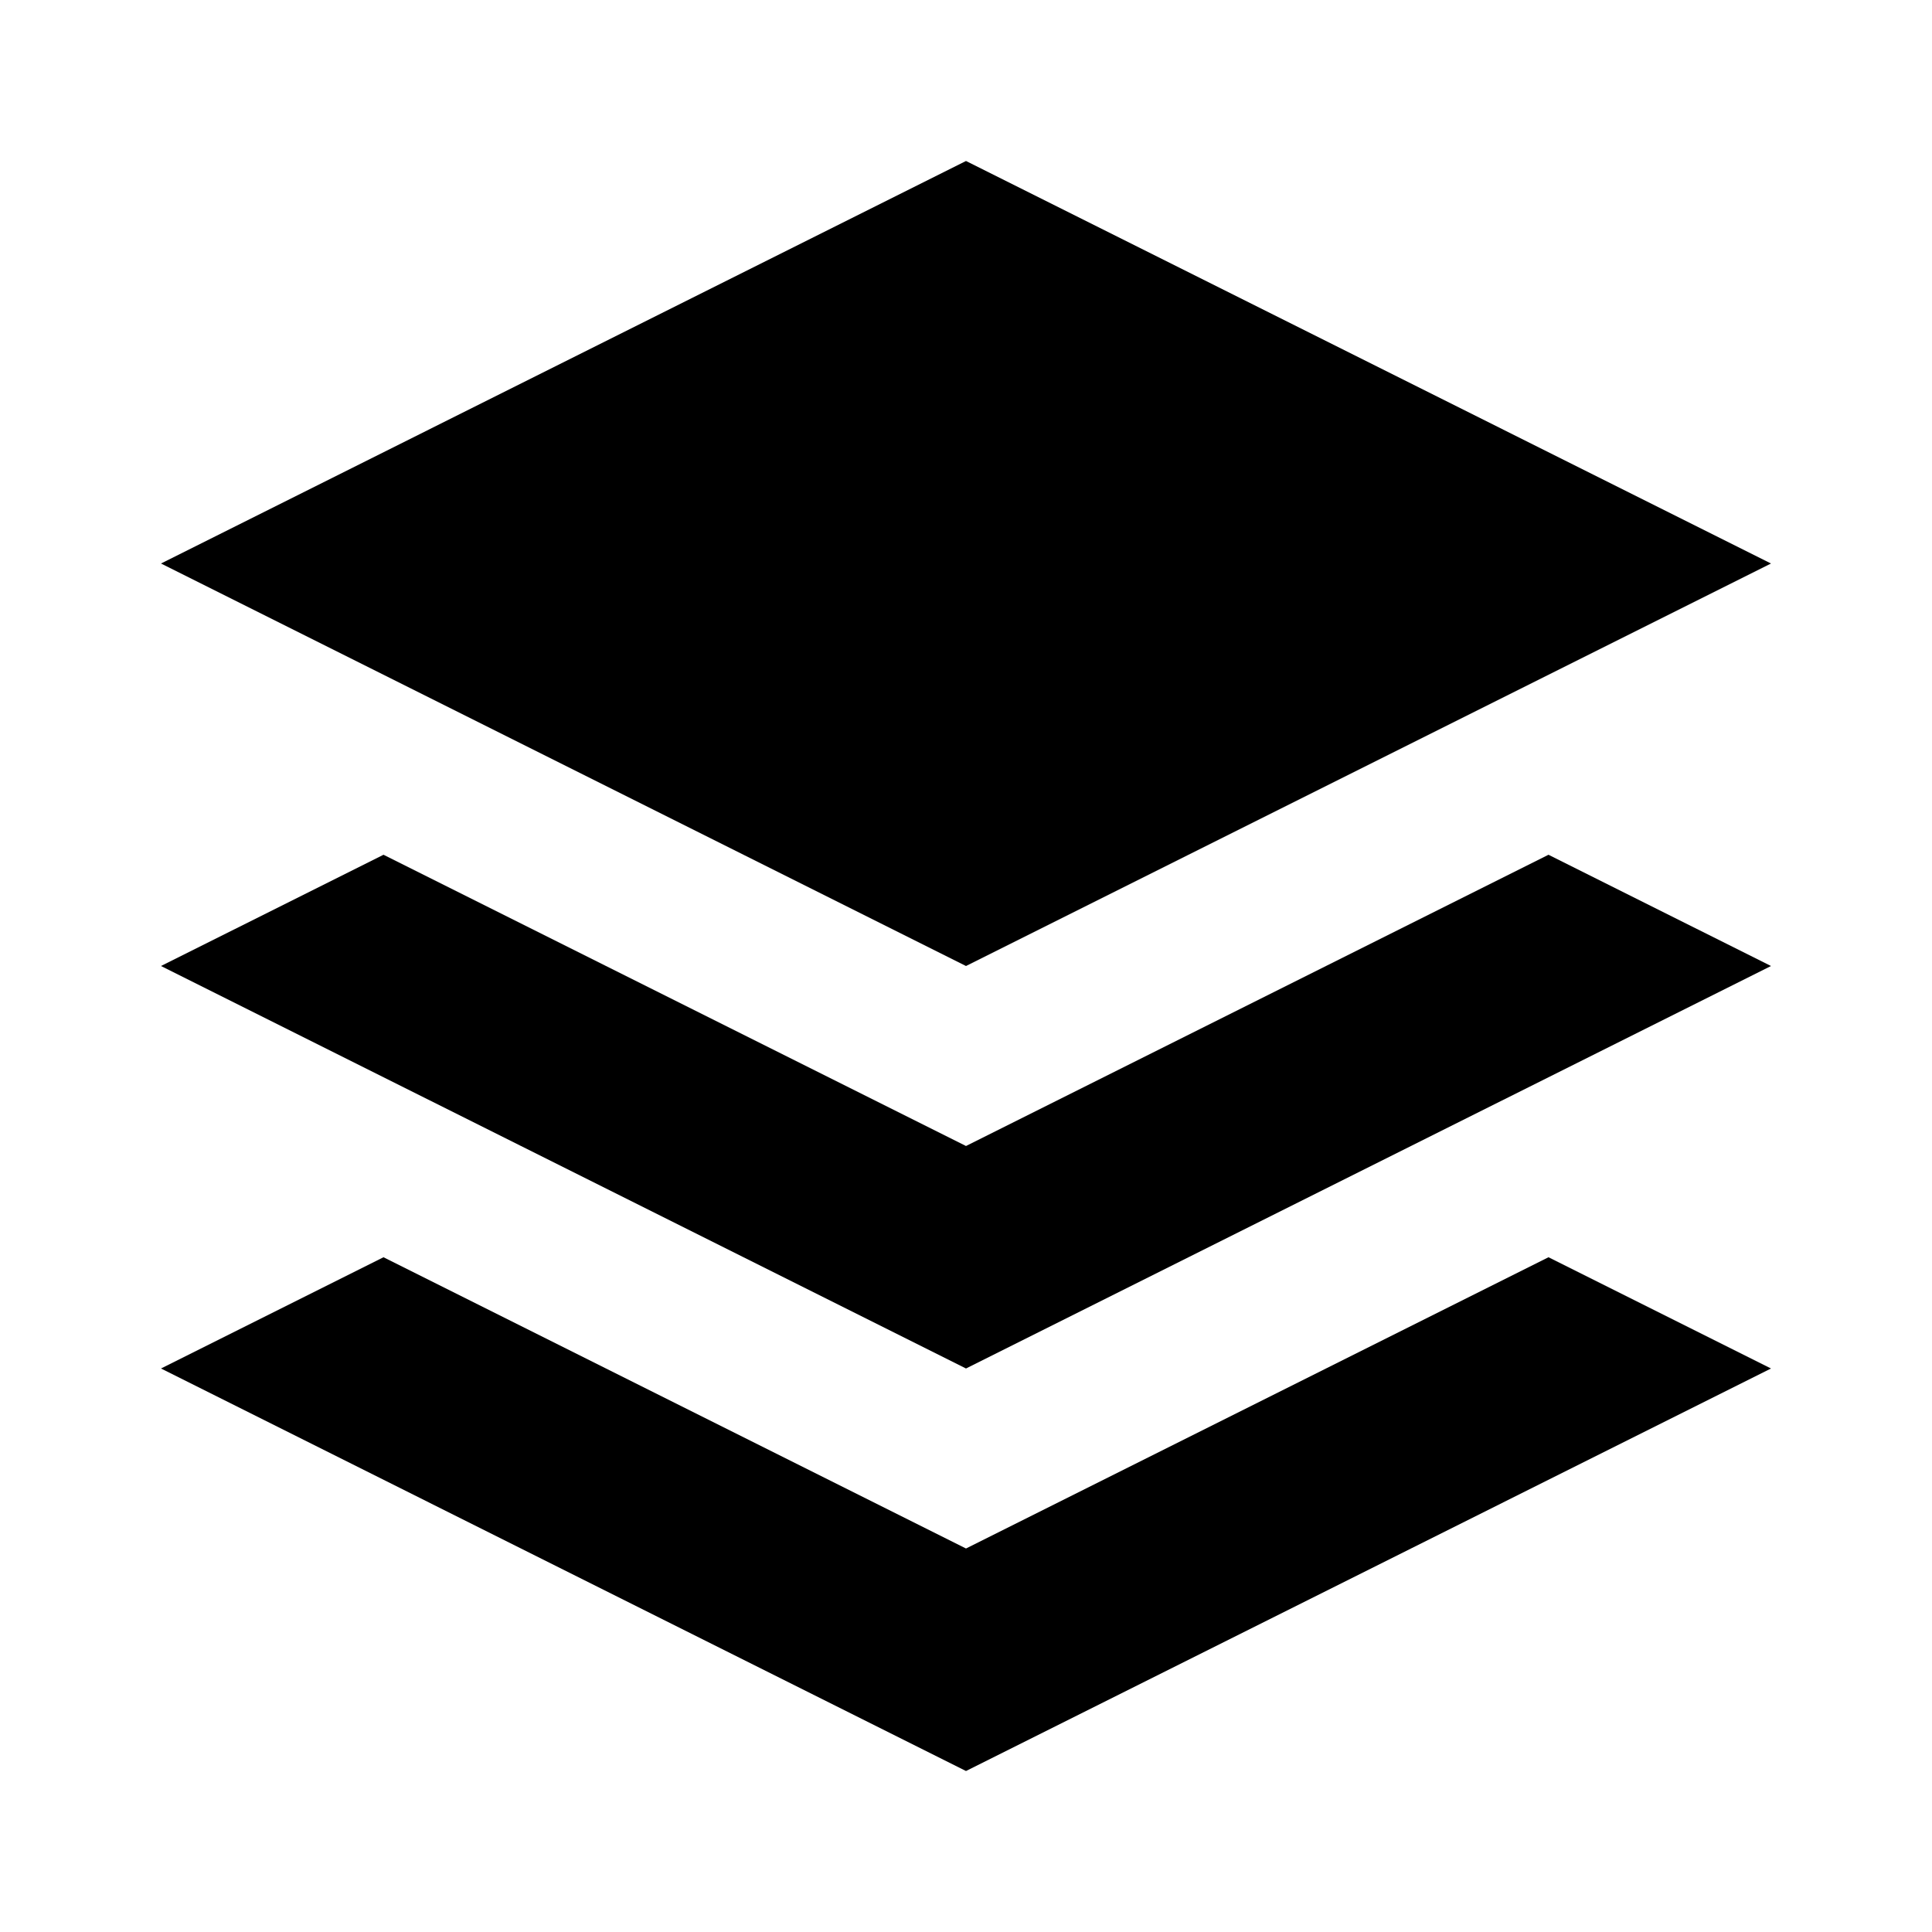 <svg width="24" height="24" viewBox="0 0 24 24" fill="none" xmlns="http://www.w3.org/2000/svg">
<path fill-rule="evenodd" clip-rule="evenodd" d="M12 2L22 7L12 12L2 7L12 2ZM4.764 15.618L2 17L12 22L22 17L19.236 15.618L12 19.236L4.764 15.618ZM2 12L4.764 10.618L12 14.236L19.236 10.618L22 12L12 17L2 12Z" fill="black"/>
</svg>
